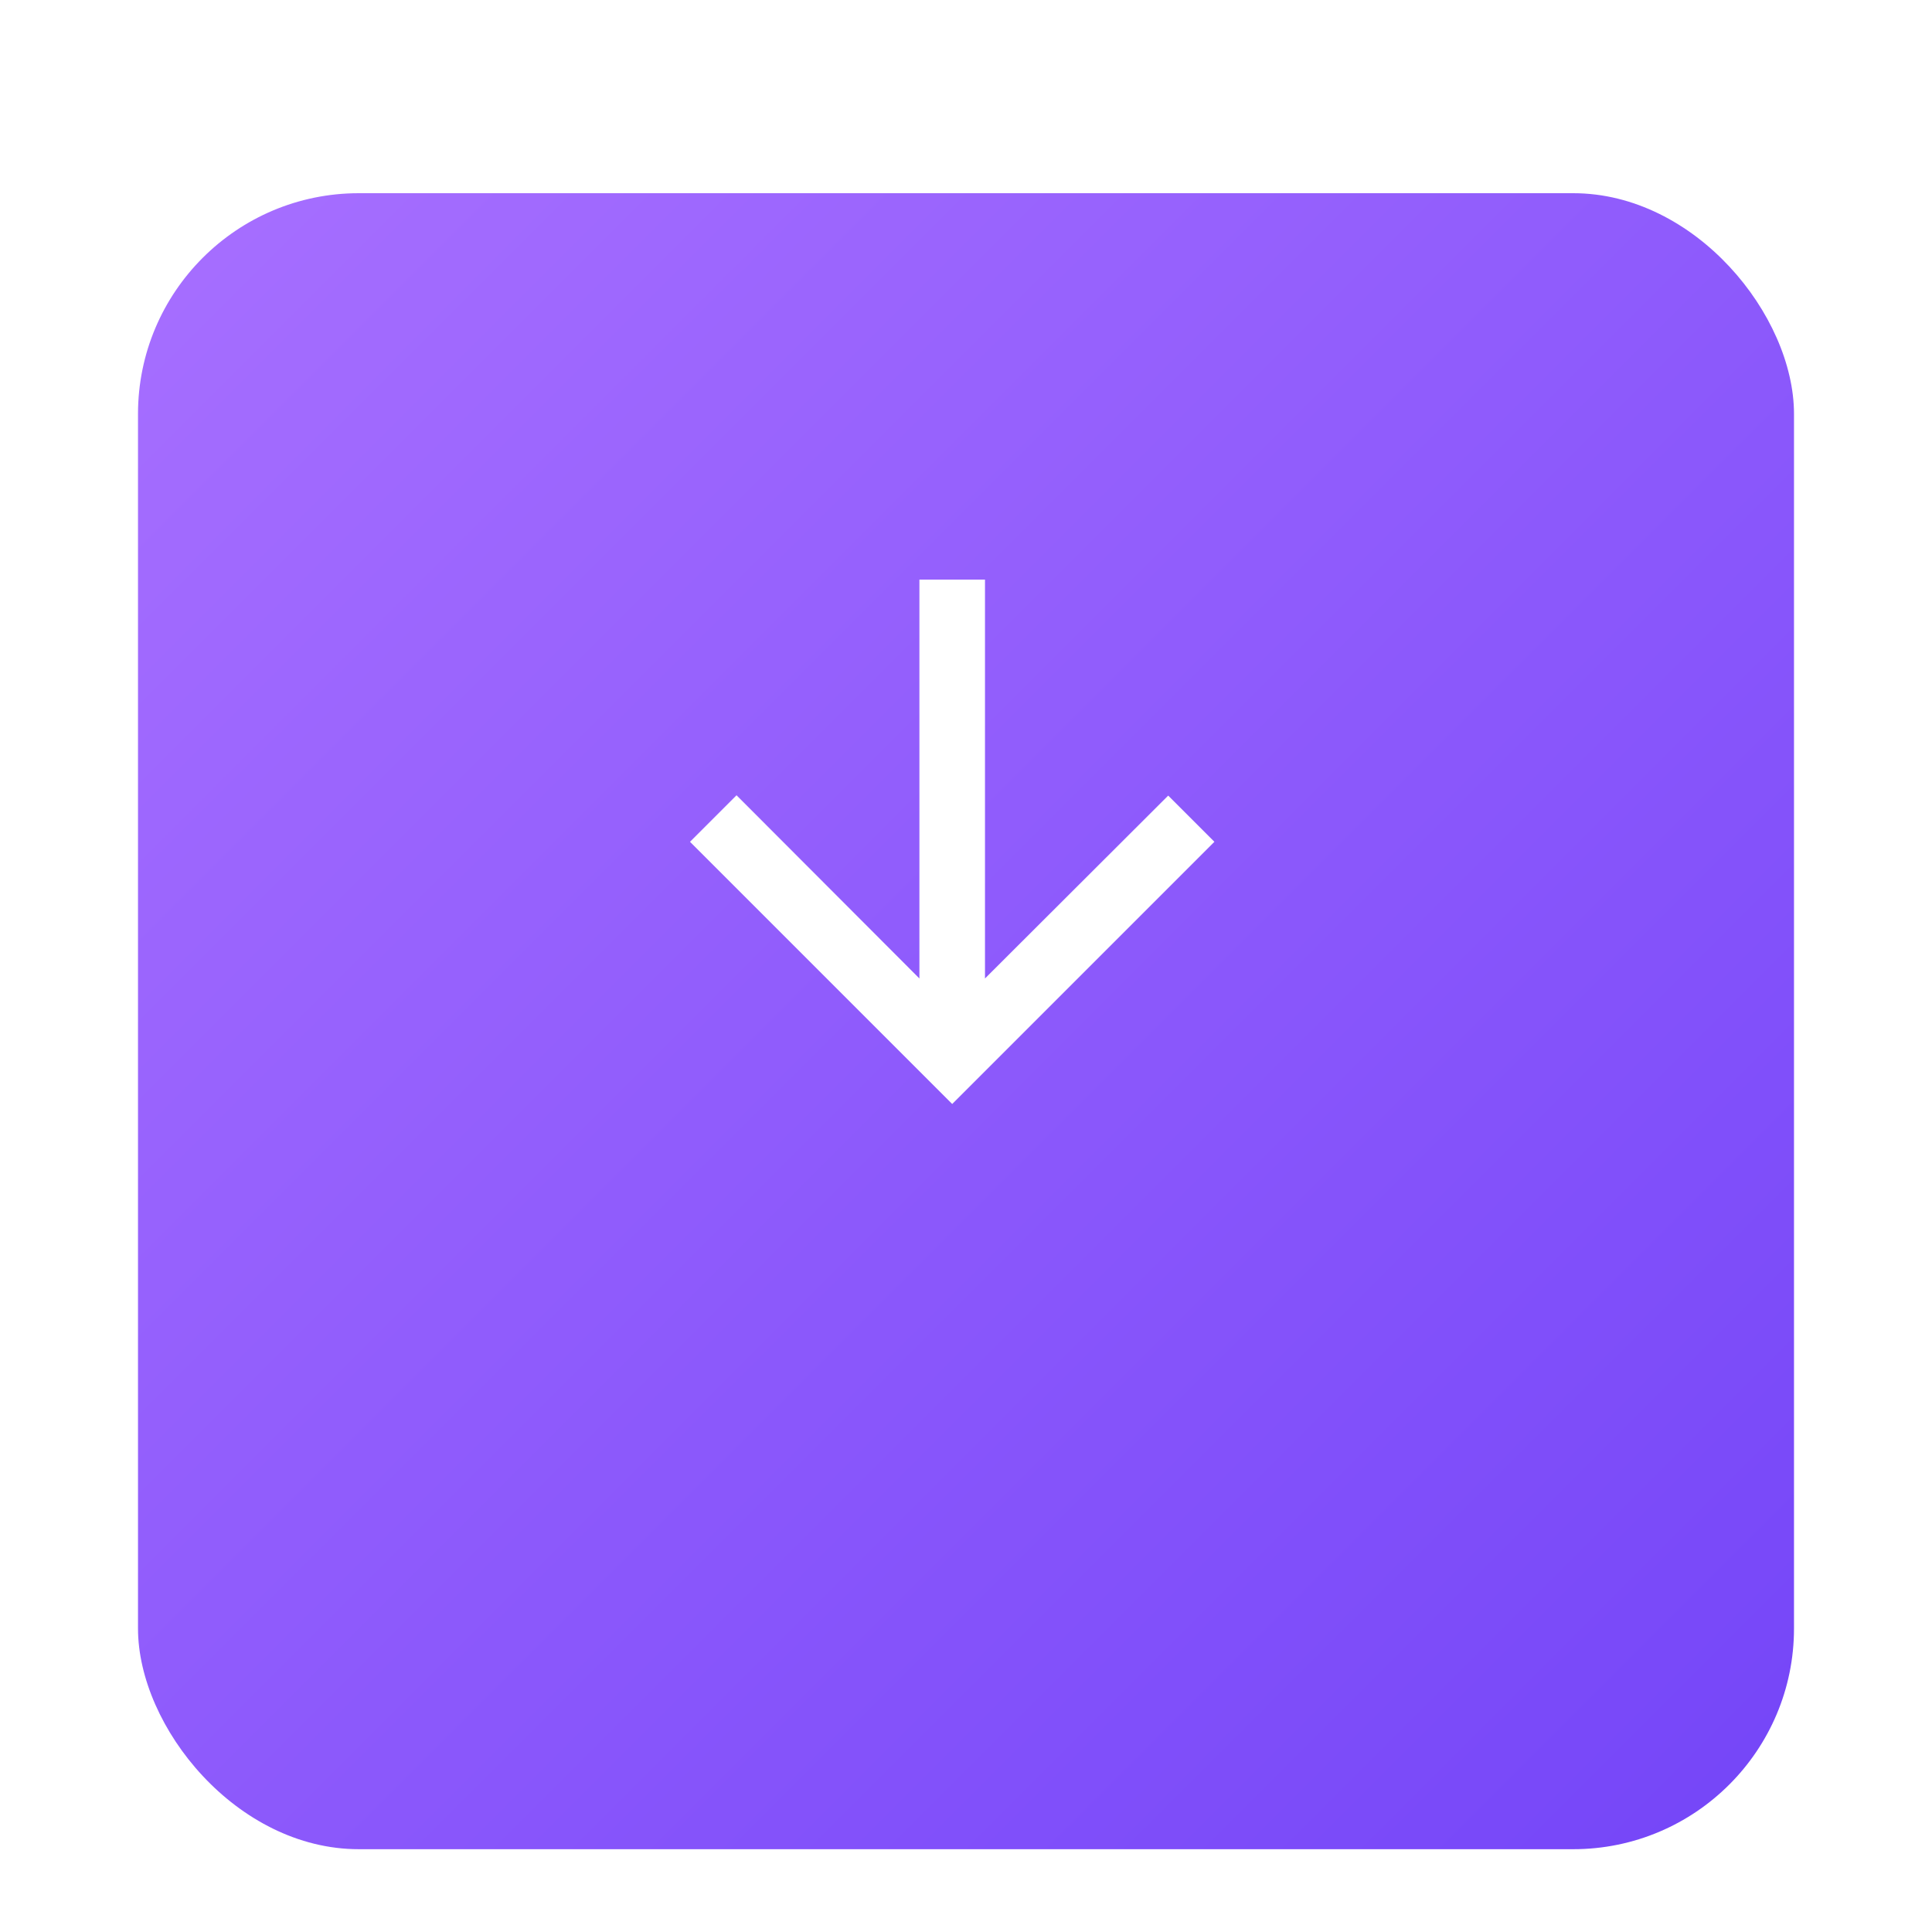 <svg width="70" height="70" viewBox="0 0 70 70" fill="none" xmlns="http://www.w3.org/2000/svg">
<g filter="url(#filter0_dd_1_10)">
<rect x="5" y="1" width="60" height="60" rx="8" fill="url(#paint0_linear_1_10)"/>
</g>
<g clip-path="url(#clip0_1_10)">
<path d="M44 30.5L42.326 28.826L35.688 35.452V21H33.312V35.452L26.686 28.814L25 30.5L34.5 40L44 30.5Z" fill="white"/>
</g>
<defs>
<filter id="filter0_dd_1_10" x="0" y="0" width="70" height="70" filterUnits="userSpaceOnUse" color-interpolation-filters="sRGB">
<feFlood flood-opacity="0" result="BackgroundImageFix"/>
<feColorMatrix in="SourceAlpha" type="matrix" values="0 0 0 0 0 0 0 0 0 0 0 0 0 0 0 0 0 0 127 0" result="hardAlpha"/>
<feMorphology radius="1" operator="erode" in="SourceAlpha" result="effect1_dropShadow_1_10"/>
<feOffset dy="2"/>
<feGaussianBlur stdDeviation="2"/>
<feColorMatrix type="matrix" values="0 0 0 0 0 0 0 0 0 0 0 0 0 0 0 0 0 0 0.07 0"/>
<feBlend mode="normal" in2="BackgroundImageFix" result="effect1_dropShadow_1_10"/>
<feColorMatrix in="SourceAlpha" type="matrix" values="0 0 0 0 0 0 0 0 0 0 0 0 0 0 0 0 0 0 127 0" result="hardAlpha"/>
<feMorphology radius="1" operator="erode" in="SourceAlpha" result="effect2_dropShadow_1_10"/>
<feOffset dy="4"/>
<feGaussianBlur stdDeviation="3"/>
<feColorMatrix type="matrix" values="0 0 0 0 0 0 0 0 0 0 0 0 0 0 0 0 0 0 0.12 0"/>
<feBlend mode="normal" in2="effect1_dropShadow_1_10" result="effect2_dropShadow_1_10"/>
<feBlend mode="normal" in="SourceGraphic" in2="effect2_dropShadow_1_10" result="shape"/>
</filter>
<linearGradient id="paint0_linear_1_10" x1="5" y1="1" x2="65" y2="61" gradientUnits="userSpaceOnUse">
<stop stop-color="#A76FFF"/>
<stop offset="1" stop-color="#7445F8"/>
</linearGradient>
<clipPath id="clip0_1_10">
<rect width="19" height="19" fill="white" transform="translate(25 21)"/>
</clipPath>
</defs>
</svg>

